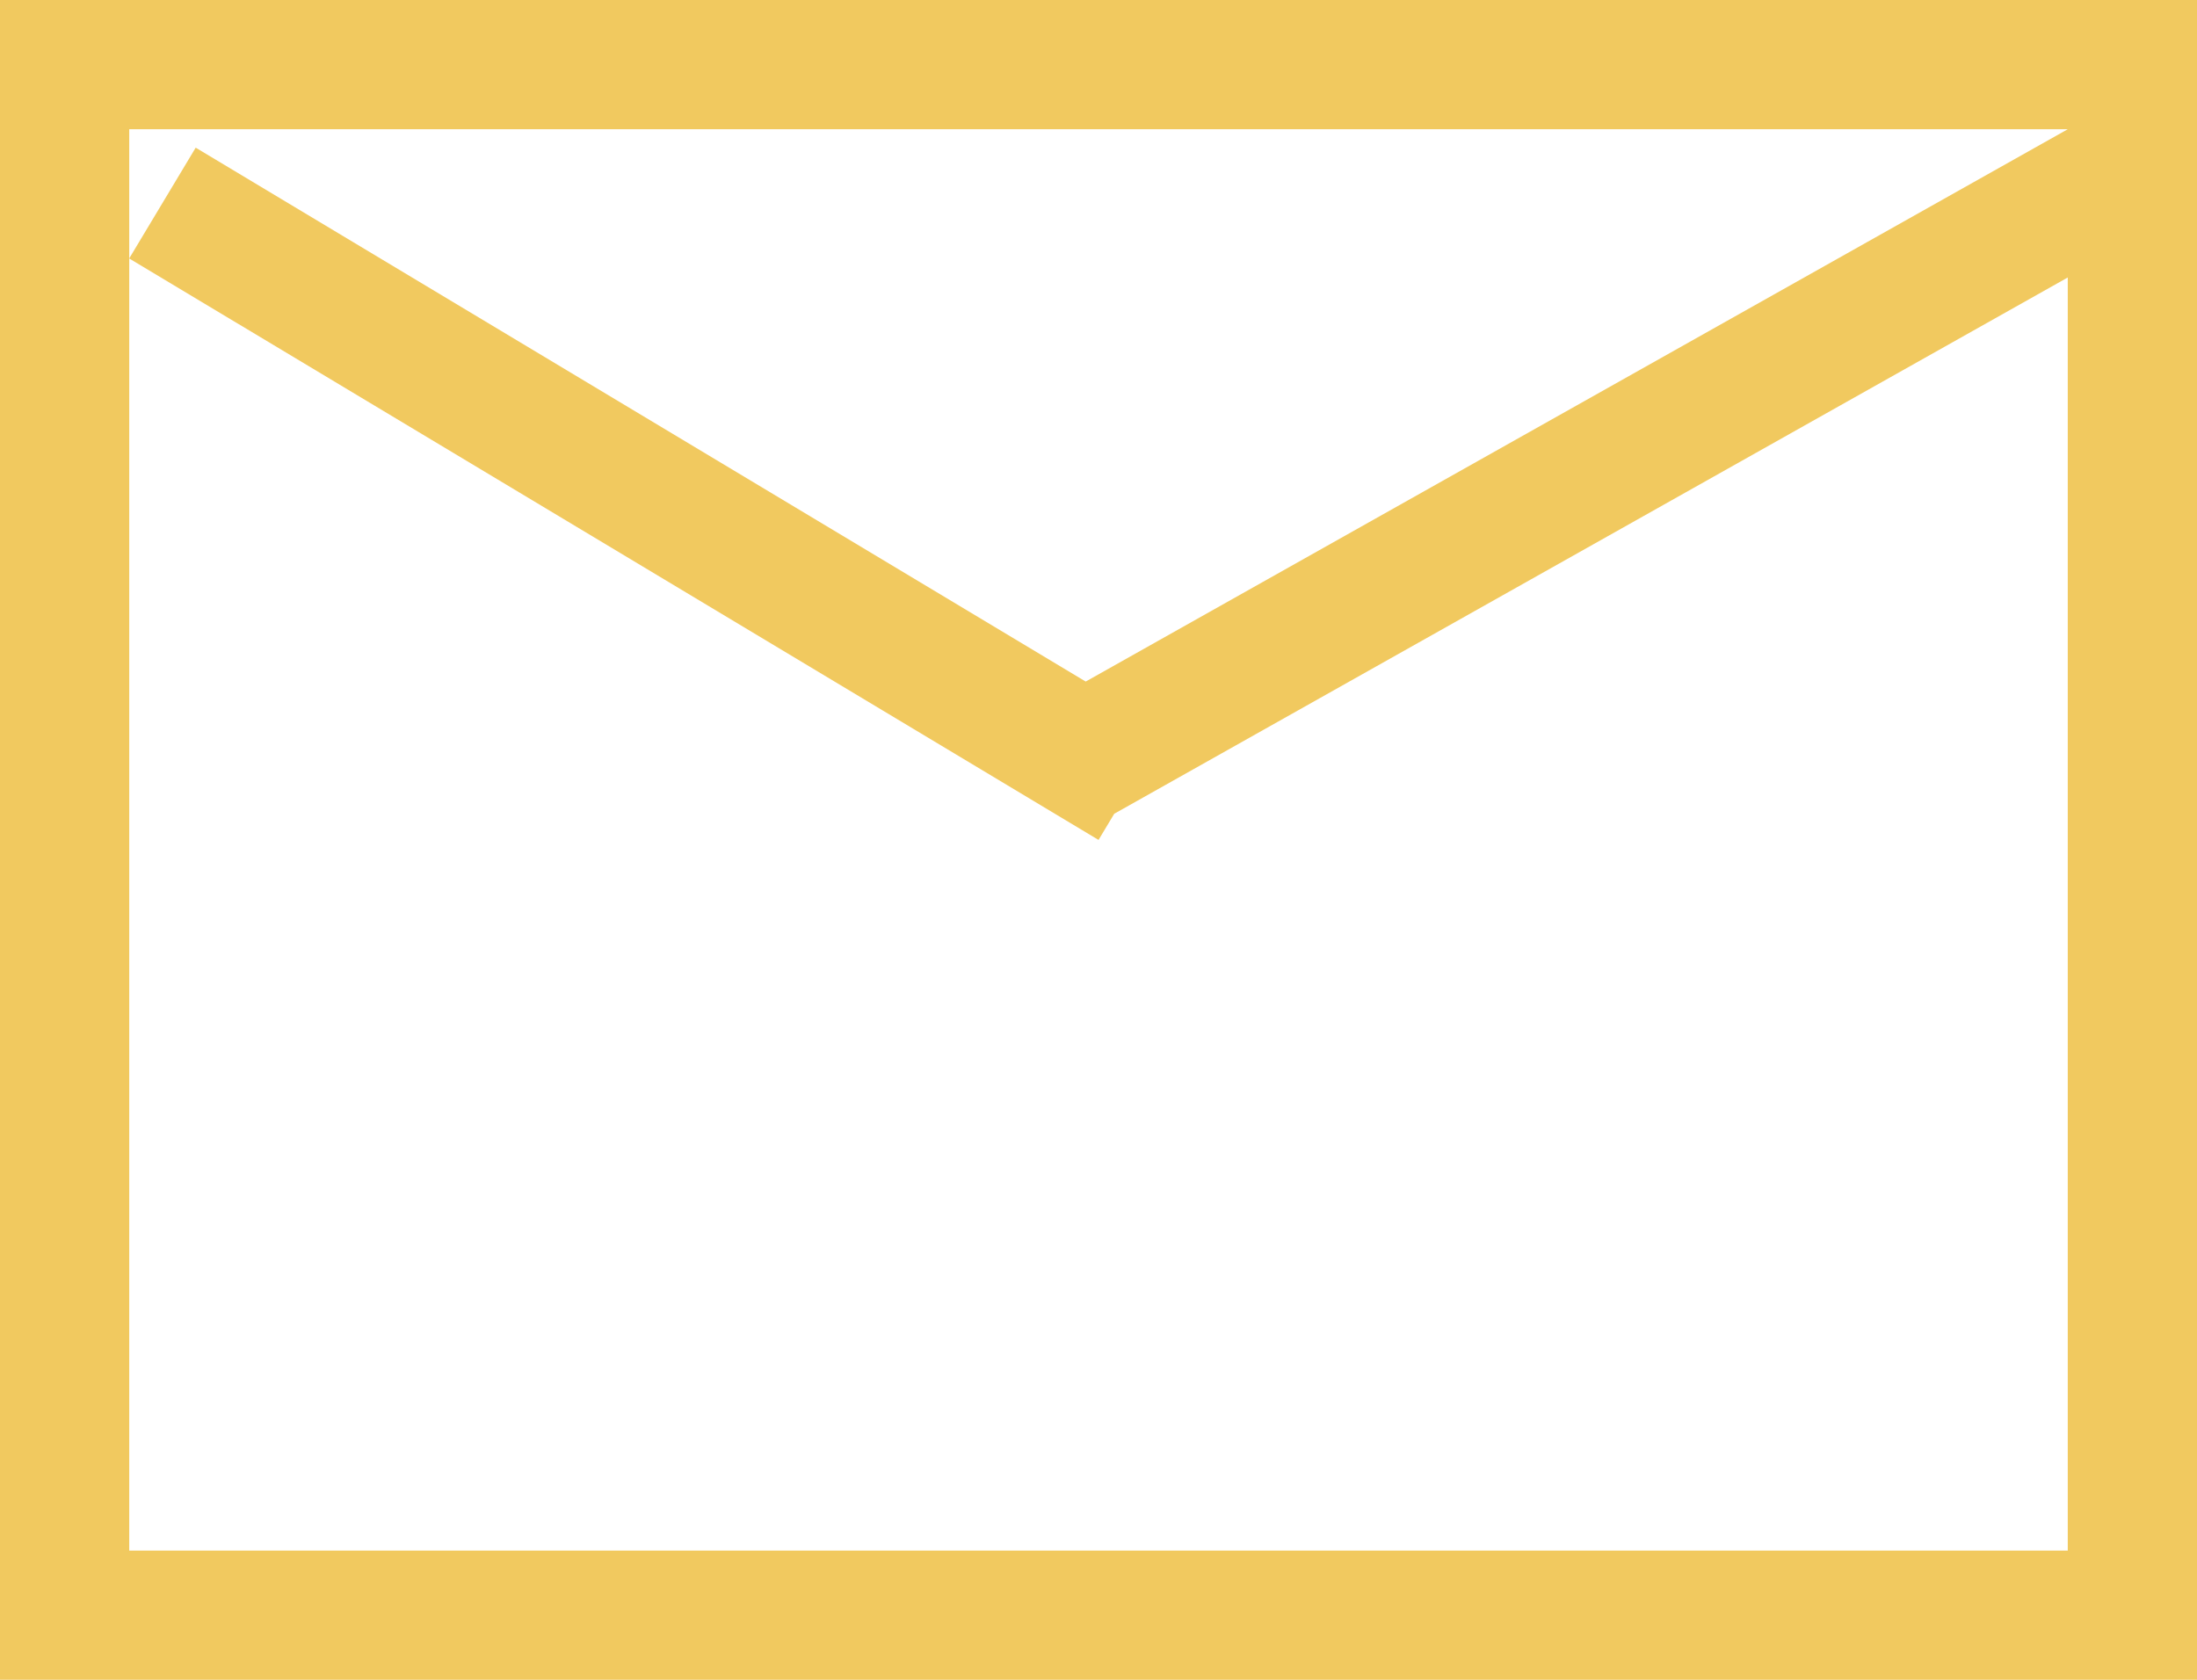 <svg width="34" height="26" viewBox="0 0 34 26" fill="none" xmlns="http://www.w3.org/2000/svg">
<path d="M2.514 3.143L17.515 12.143M32.49 2.872L16.49 11.872M1 1H33V25H1V1Z" stroke="#F1C95F" stroke-width="2"/>
</svg>
